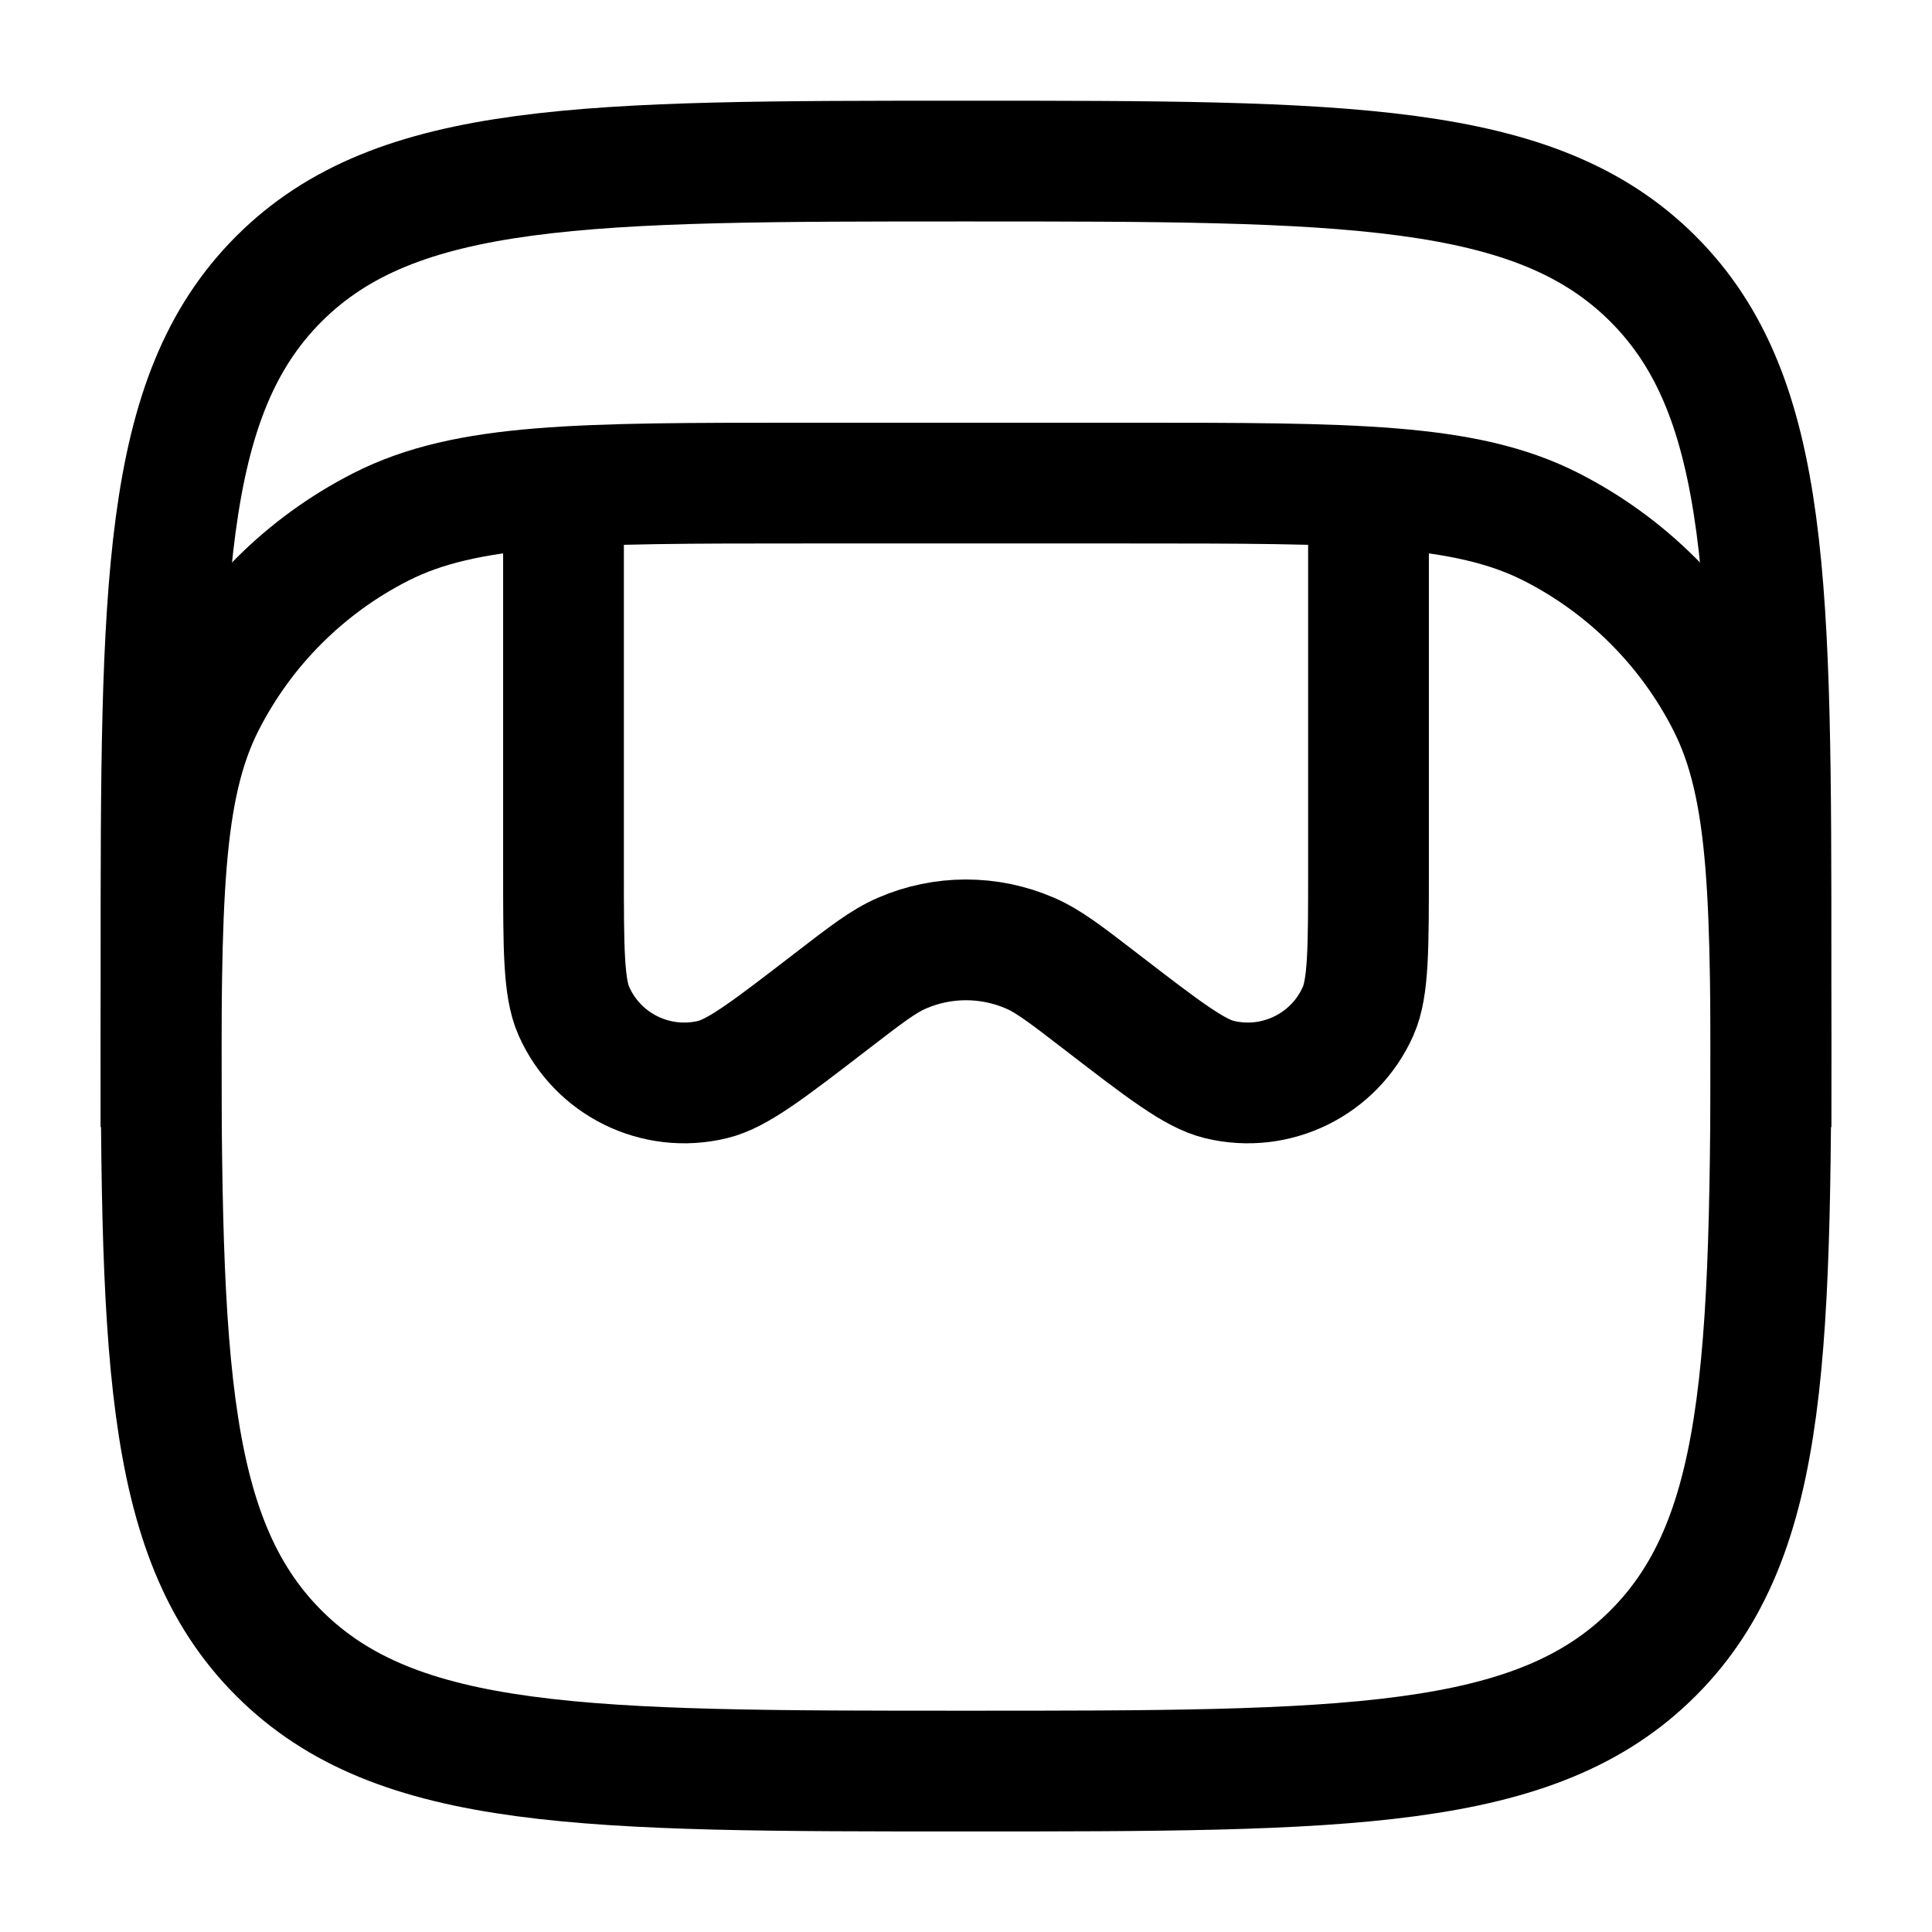 <svg width="24" height="24" viewBox="0 0 24 24" fill="none" xmlns="http://www.w3.org/2000/svg">
<path d="M2 12.001C2 7.287 2 4.93 3.464 3.465C4.929 2.001 7.286 2.001 12 2.001C16.714 2.001 19.071 2.001 20.535 3.465C22 4.93 22 7.287 22 12.001C22 16.715 22 19.072 20.535 20.536C19.071 22.001 16.714 22.001 12 22.001C7.286 22.001 4.929 22.001 3.464 20.536C2 19.072 2 16.715 2 12.001Z" stroke="#000000" stroke-width="1.5"/>
<path d="M2 14.001C2 11.2 2 9.8 2.545 8.731C3.024 7.79 3.789 7.025 4.73 6.546C5.8 6.001 7.2 6.001 10 6.001H14C16.8 6.001 18.2 6.001 19.27 6.546C20.211 7.025 20.976 7.79 21.455 8.731C22 9.8 22 11.2 22 14.001" stroke="#000000" stroke-width="1.5"/>
<path d="M17 6.001V10.808C17 11.783 17 12.271 16.871 12.561C16.577 13.224 15.851 13.581 15.146 13.41C14.837 13.335 14.451 13.038 13.678 12.443C13.242 12.107 13.024 11.939 12.797 11.841C12.289 11.62 11.711 11.62 11.203 11.841C10.976 11.939 10.758 12.107 10.322 12.443C9.549 13.038 9.163 13.335 8.854 13.41C8.149 13.581 7.423 13.224 7.129 12.561C7 12.271 7 11.783 7 10.808V6.001" stroke="#000000" stroke-width="1.5"/>
</svg>
